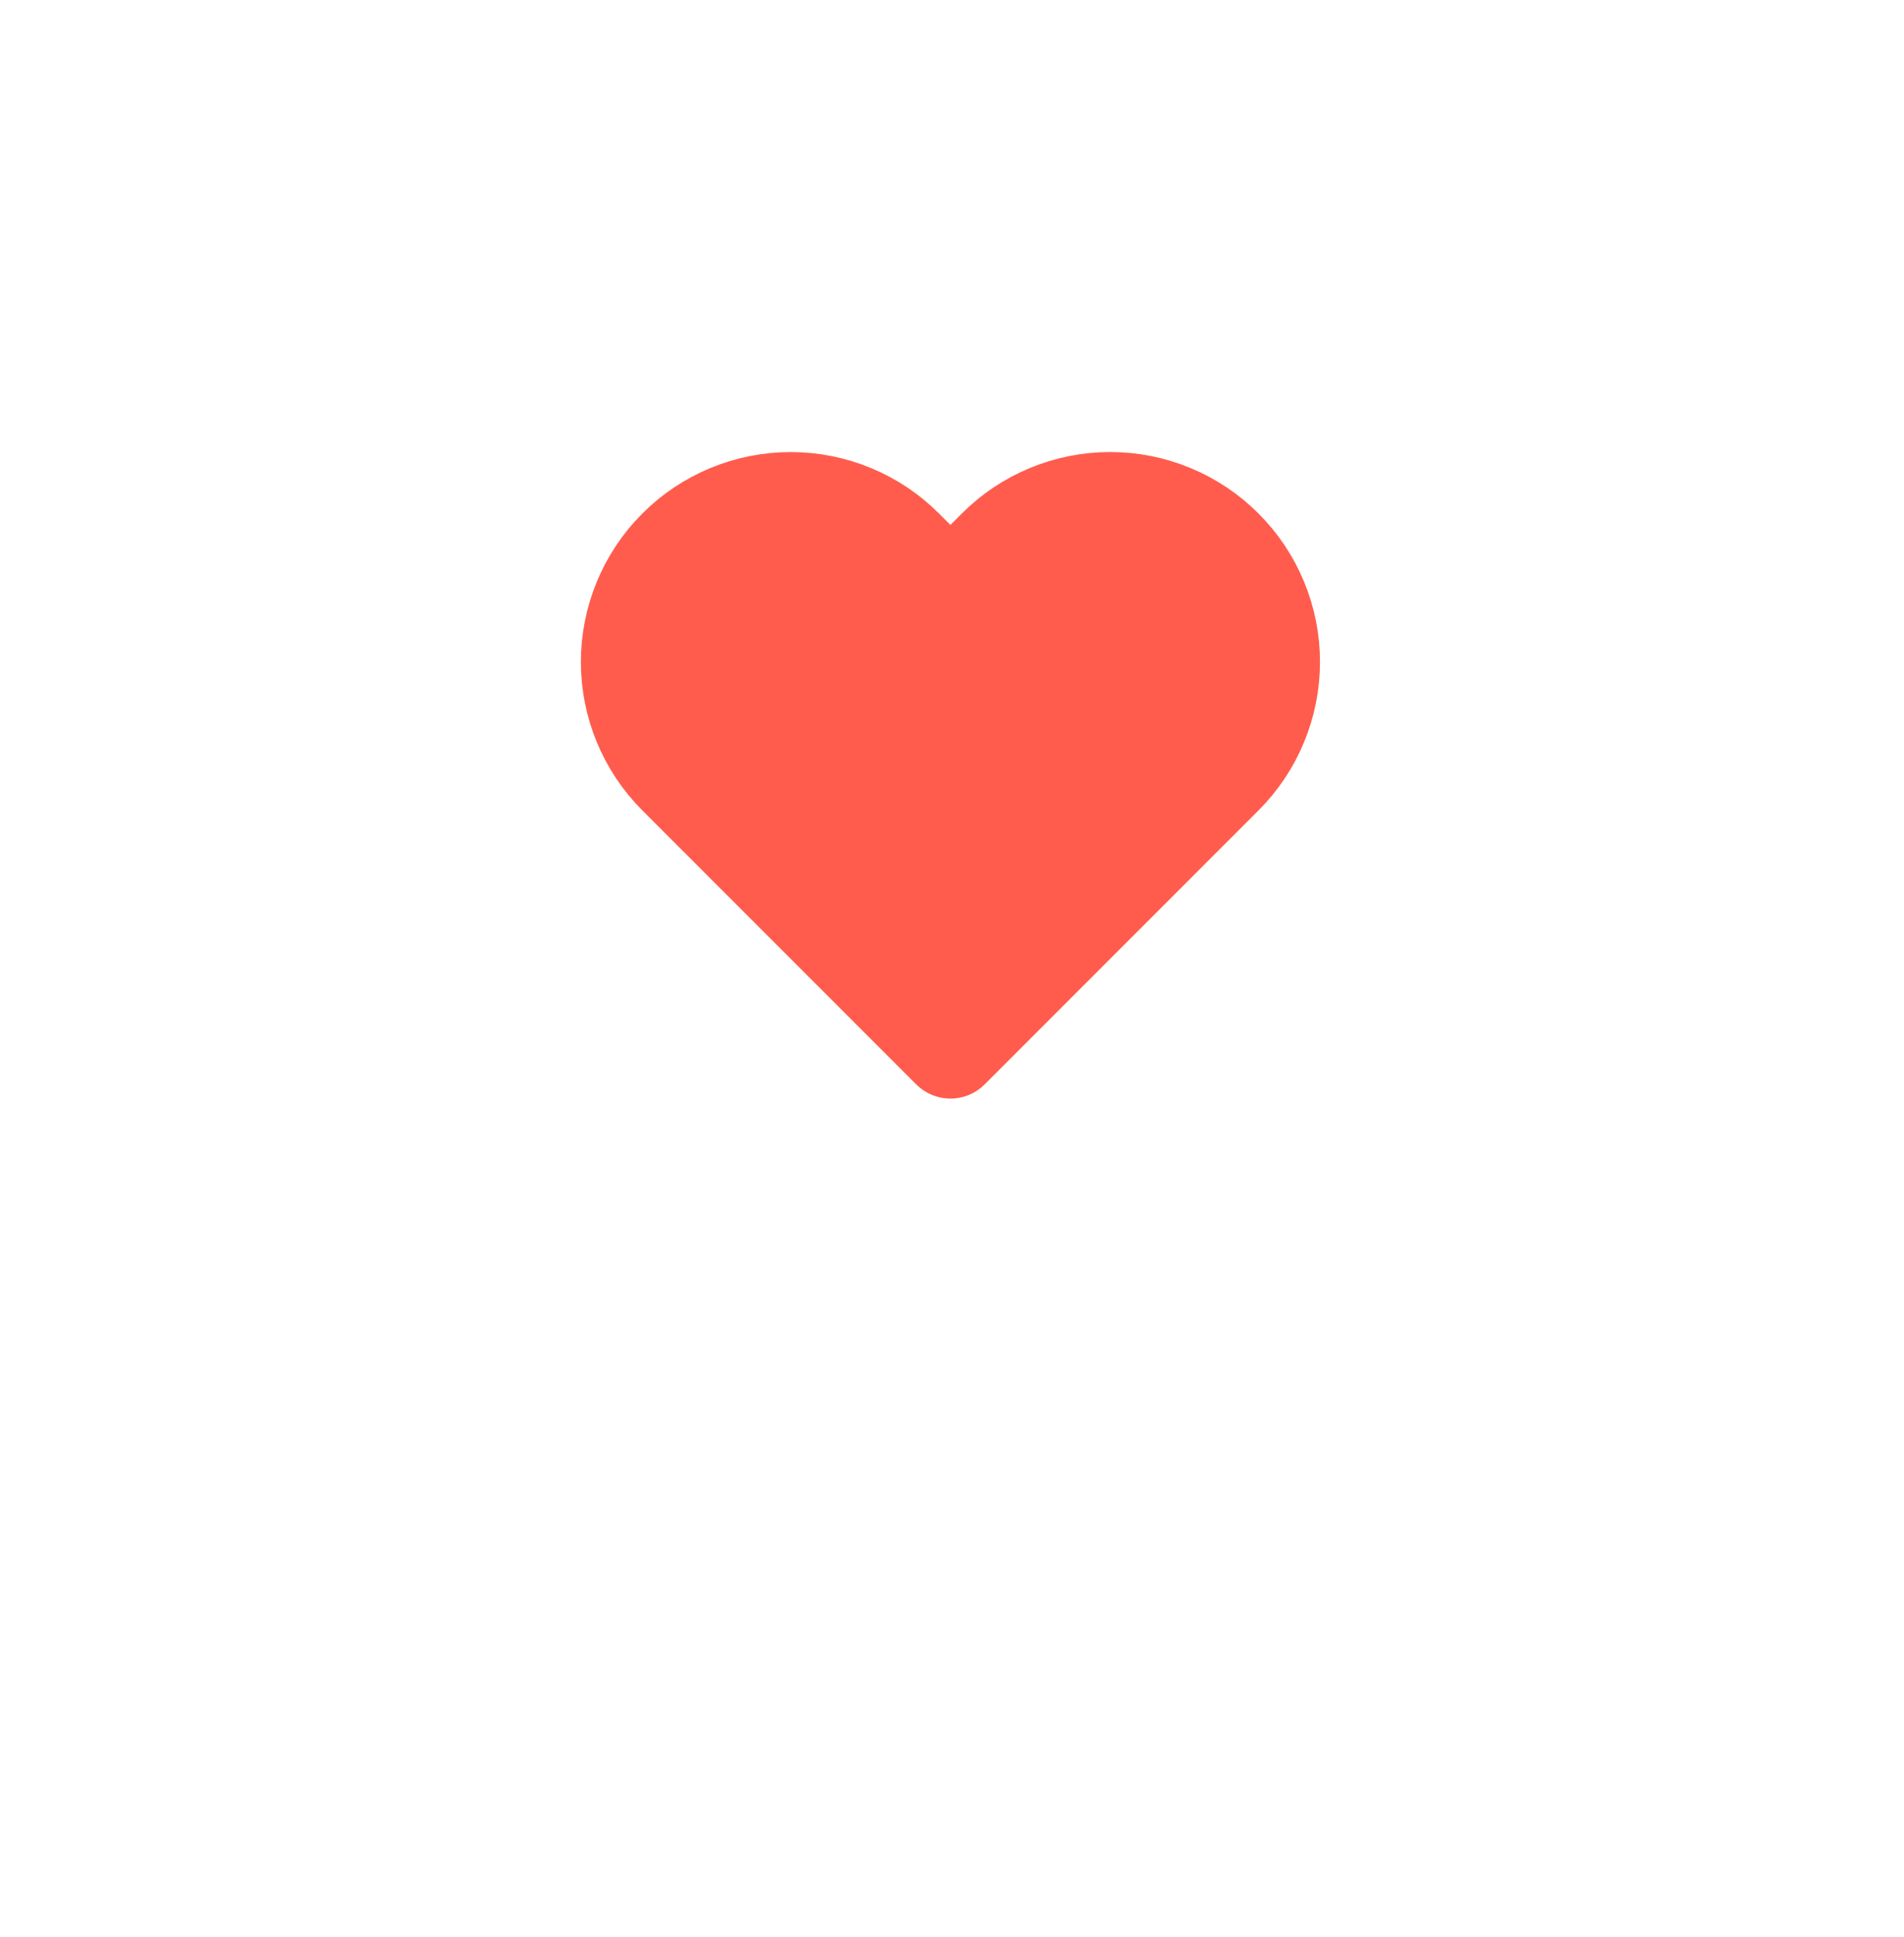 <svg width="59" height="60" viewBox="0 0 59 60" fill="none" xmlns="http://www.w3.org/2000/svg">
<g filter="url(#filter0_d)">
<ellipse cx="29.27" cy="22.867" rx="18.27" ry="18.867" fill="white"/>
</g>
<path d="M38.291 16.612C37.781 16.101 37.174 15.695 36.507 15.419C35.839 15.142 35.124 15 34.401 15C33.679 15 32.963 15.142 32.296 15.419C31.628 15.695 31.022 16.101 30.511 16.612L29.805 17.318C29.61 17.514 29.293 17.514 29.098 17.318L28.391 16.612C27.36 15.58 25.96 15.001 24.501 15.001C23.042 15.001 21.643 15.58 20.611 16.612C19.58 17.643 19 19.043 19 20.502C19 21.961 19.58 23.36 20.611 24.392L21.671 25.452L29.098 32.878C29.293 33.074 29.61 33.074 29.805 32.878L37.231 25.452L38.291 24.392C38.802 23.881 39.208 23.275 39.484 22.607C39.761 21.94 39.903 21.224 39.903 20.502C39.903 19.779 39.761 19.064 39.484 18.396C39.208 17.729 38.802 17.123 38.291 16.612Z" fill="#FF5C4D" stroke="#FF5C4D" stroke-width="2" stroke-linecap="round" stroke-linejoin="round"/>
<defs>
<filter id="filter0_d" x="0" y="0" width="58.54" height="59.734" filterUnits="userSpaceOnUse" color-interpolation-filters="sRGB">
<feFlood flood-opacity="0" result="BackgroundImageFix"/>
<feColorMatrix in="SourceAlpha" type="matrix" values="0 0 0 0 0 0 0 0 0 0 0 0 0 0 0 0 0 0 127 0"/>
<feOffset dy="7"/>
<feGaussianBlur stdDeviation="5.5"/>
<feColorMatrix type="matrix" values="0 0 0 0 0 0 0 0 0 0 0 0 0 0 0 0 0 0 0.19 0"/>
<feBlend mode="normal" in2="BackgroundImageFix" result="effect1_dropShadow"/>
<feBlend mode="normal" in="SourceGraphic" in2="effect1_dropShadow" result="shape"/>
</filter>
</defs>
</svg>
